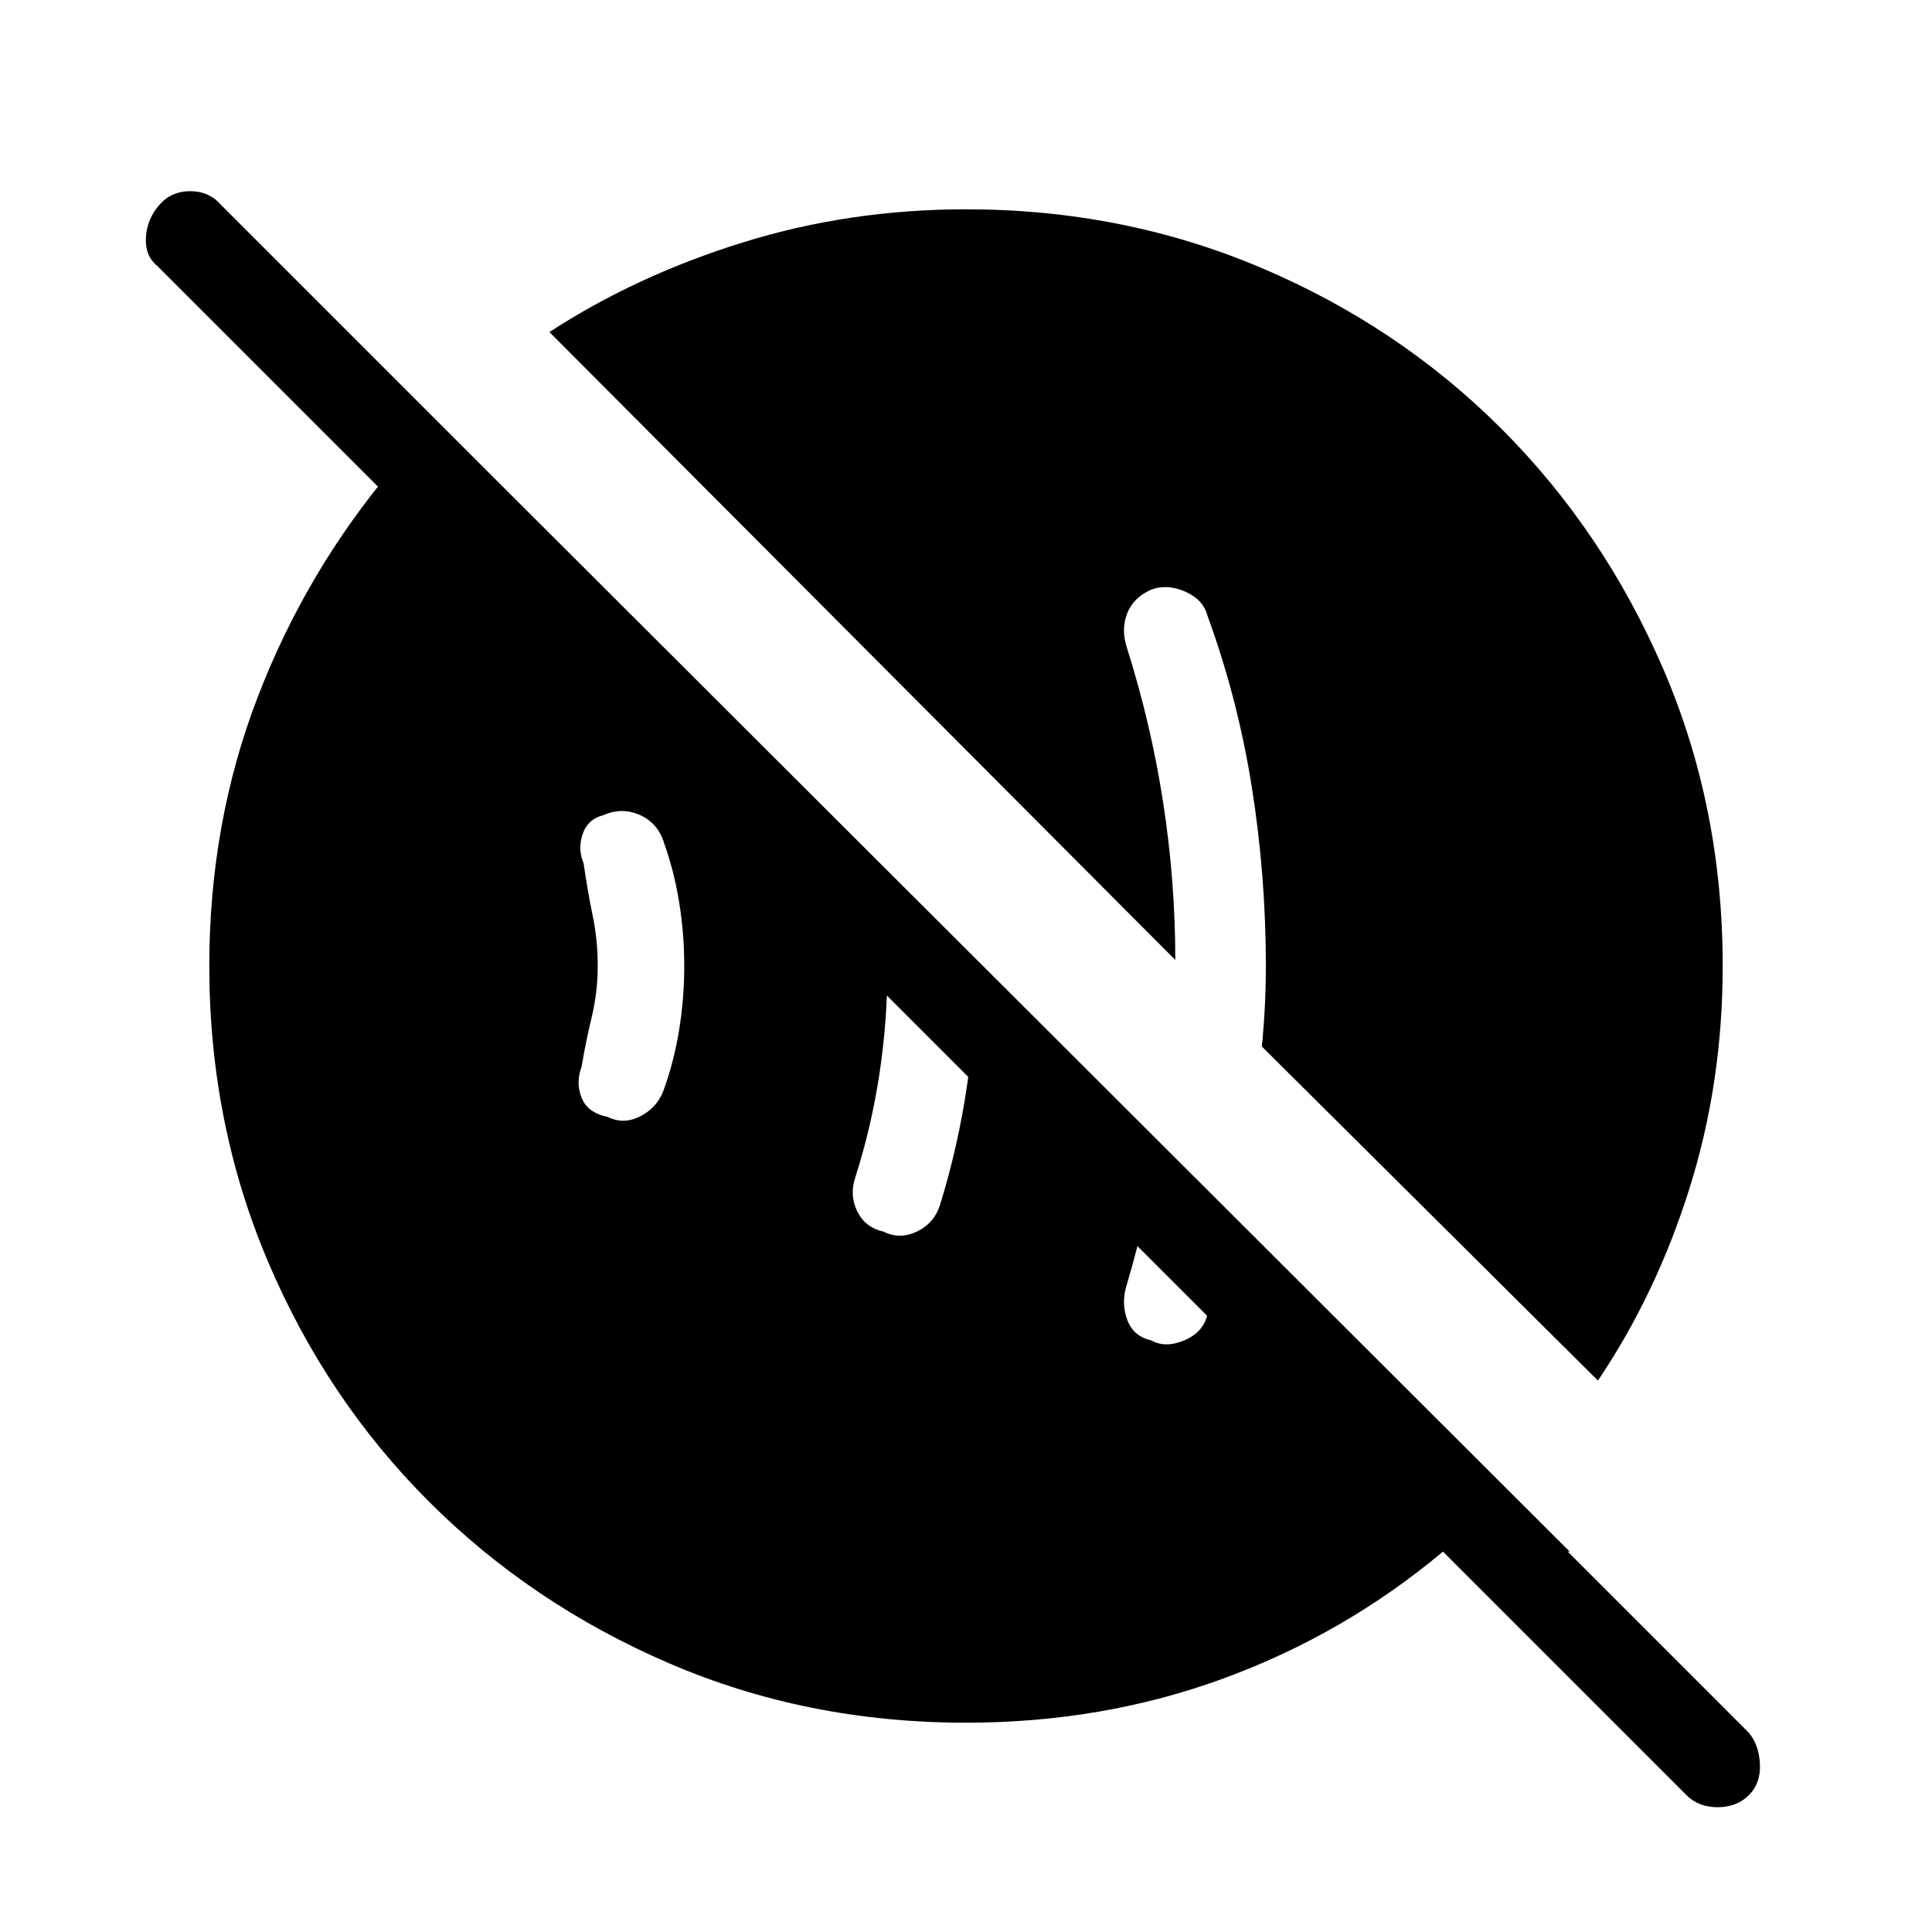 <svg xmlns="http://www.w3.org/2000/svg" height="48" width="48"><path d="M28.6 33.3q.35.2.825 0t.575-.65q.25-.55.425-1.1t.325-1.2l-1.95-1.9q-.15.85-.35 1.725-.2.875-.45 1.725-.15.45 0 .875t.6.525Zm-6.65-2.7q.4.2.825 0 .425-.2.575-.65.45-1.45.675-2.975.225-1.525.225-3.125l-2.5-2.5q.15.8.225 1.375.075.575.075 1.275 0 1.35-.2 2.675-.2 1.325-.6 2.575-.15.45.05.85.2.4.65.5Zm-6.85-2.85q.4.2.825-.025.425-.225.575-.675.25-.7.375-1.475Q17 24.8 17 24q0-.8-.125-1.575-.125-.775-.375-1.475-.15-.5-.6-.7-.45-.2-.9 0-.4.1-.525.475t.025.725q.1.7.225 1.3.125.6.125 1.25t-.15 1.275q-.15.625-.25 1.225-.15.4 0 .775t.65.475ZM24 42.8q-3.95 0-7.375-1.475T10.65 37.3q-2.55-2.55-4-5.975Q5.2 27.9 5.2 24q0-3.55 1.2-6.675t3.35-5.675h2.3L39 38.55h-3.15L3.9 6.6q-.3-.25-.275-.7.025-.45.325-.8.3-.35.775-.35.475 0 .775.35l37.95 37.95q.25.3.275.775.025.475-.275.775-.3.3-.775.3-.475 0-.775-.3l-6.05-6.05Q33.4 40.6 30.4 41.7T24 42.8Zm15.7-8.5L31.35 26q.05-.5.075-1 .025-.5.025-1 0-2.25-.35-4.45T30 15.3q-.1-.4-.55-.6-.45-.2-.85-.05-.45.2-.6.6-.15.4 0 .85.6 1.9.9 3.85.3 1.95.3 3.9L13.65 8.25q2.15-1.4 4.8-2.225Q21.1 5.2 24 5.2q3.9 0 7.325 1.45 3.425 1.45 5.975 4t4.025 5.975Q42.8 20.05 42.8 24q0 2.9-.825 5.525Q41.15 32.15 39.7 34.3Z"/></svg>
